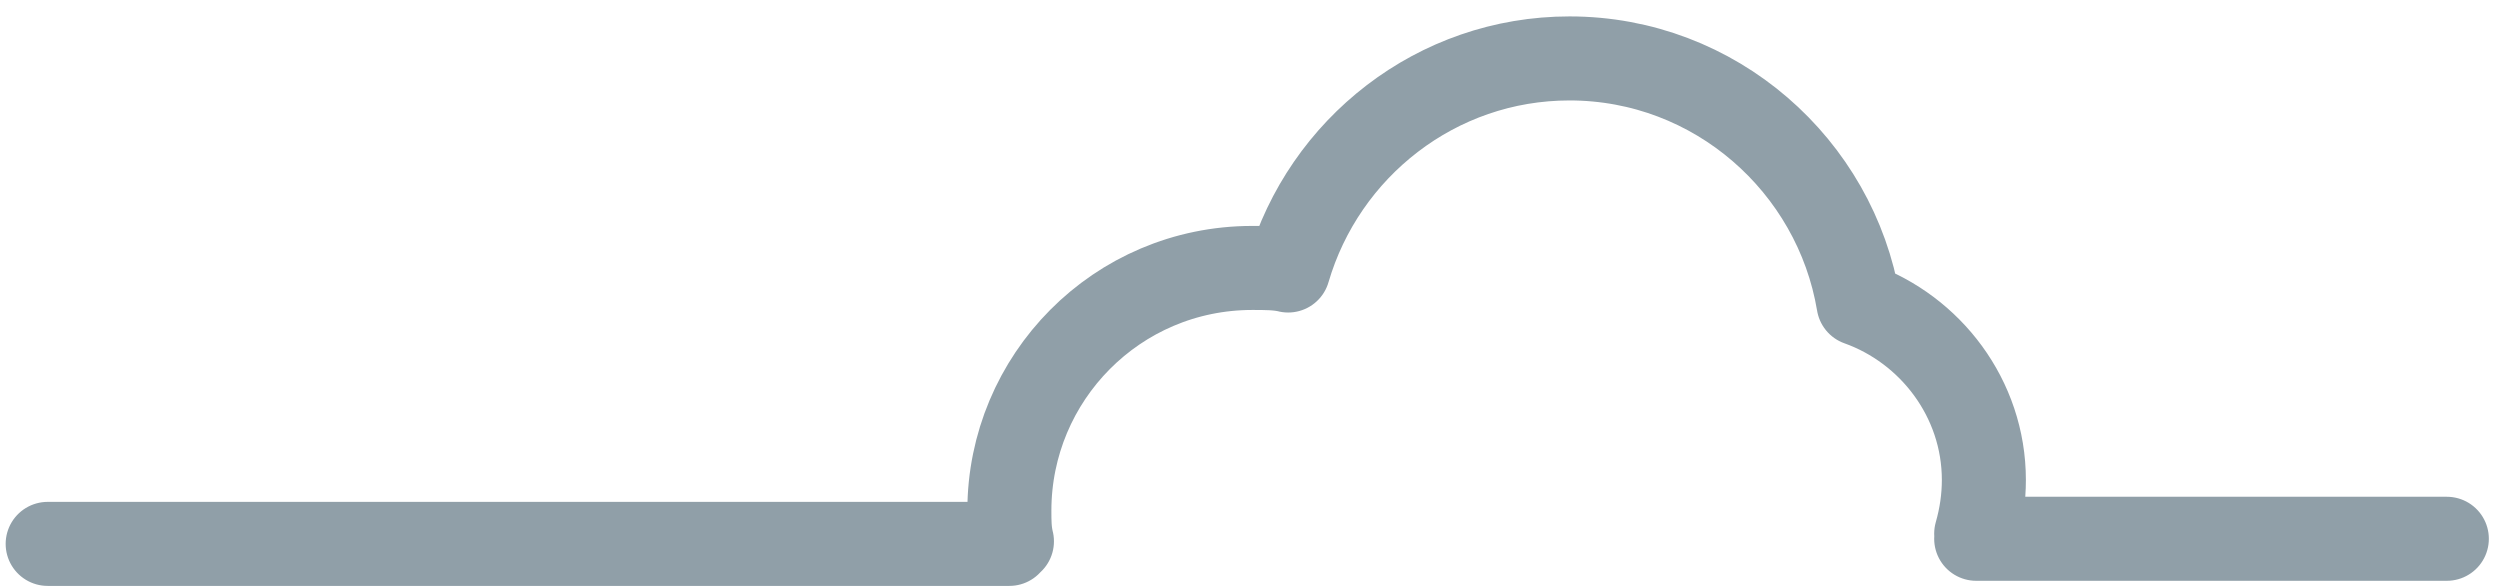 <svg width="119" height="28" viewBox="0 0 119 28" fill="none" xmlns="http://www.w3.org/2000/svg">
<path d="M48.168 25.767C48.046 25.281 48.046 24.794 48.046 24.308C48.046 17.984 53.159 12.754 59.612 12.754C60.221 12.754 60.83 12.754 61.316 12.876C63.021 7.038 68.378 2.781 74.709 2.781C81.648 2.781 87.371 7.889 88.466 14.457C91.875 15.673 94.432 18.957 94.432 22.848C94.432 23.7 94.31 24.551 94.067 25.402M2.269 25.889H48.046M94.067 25.646H116.469" stroke="#909FA8" stroke-width="4" stroke-miterlimit="10" stroke-linecap="round" stroke-linejoin="round"/>
</svg>
